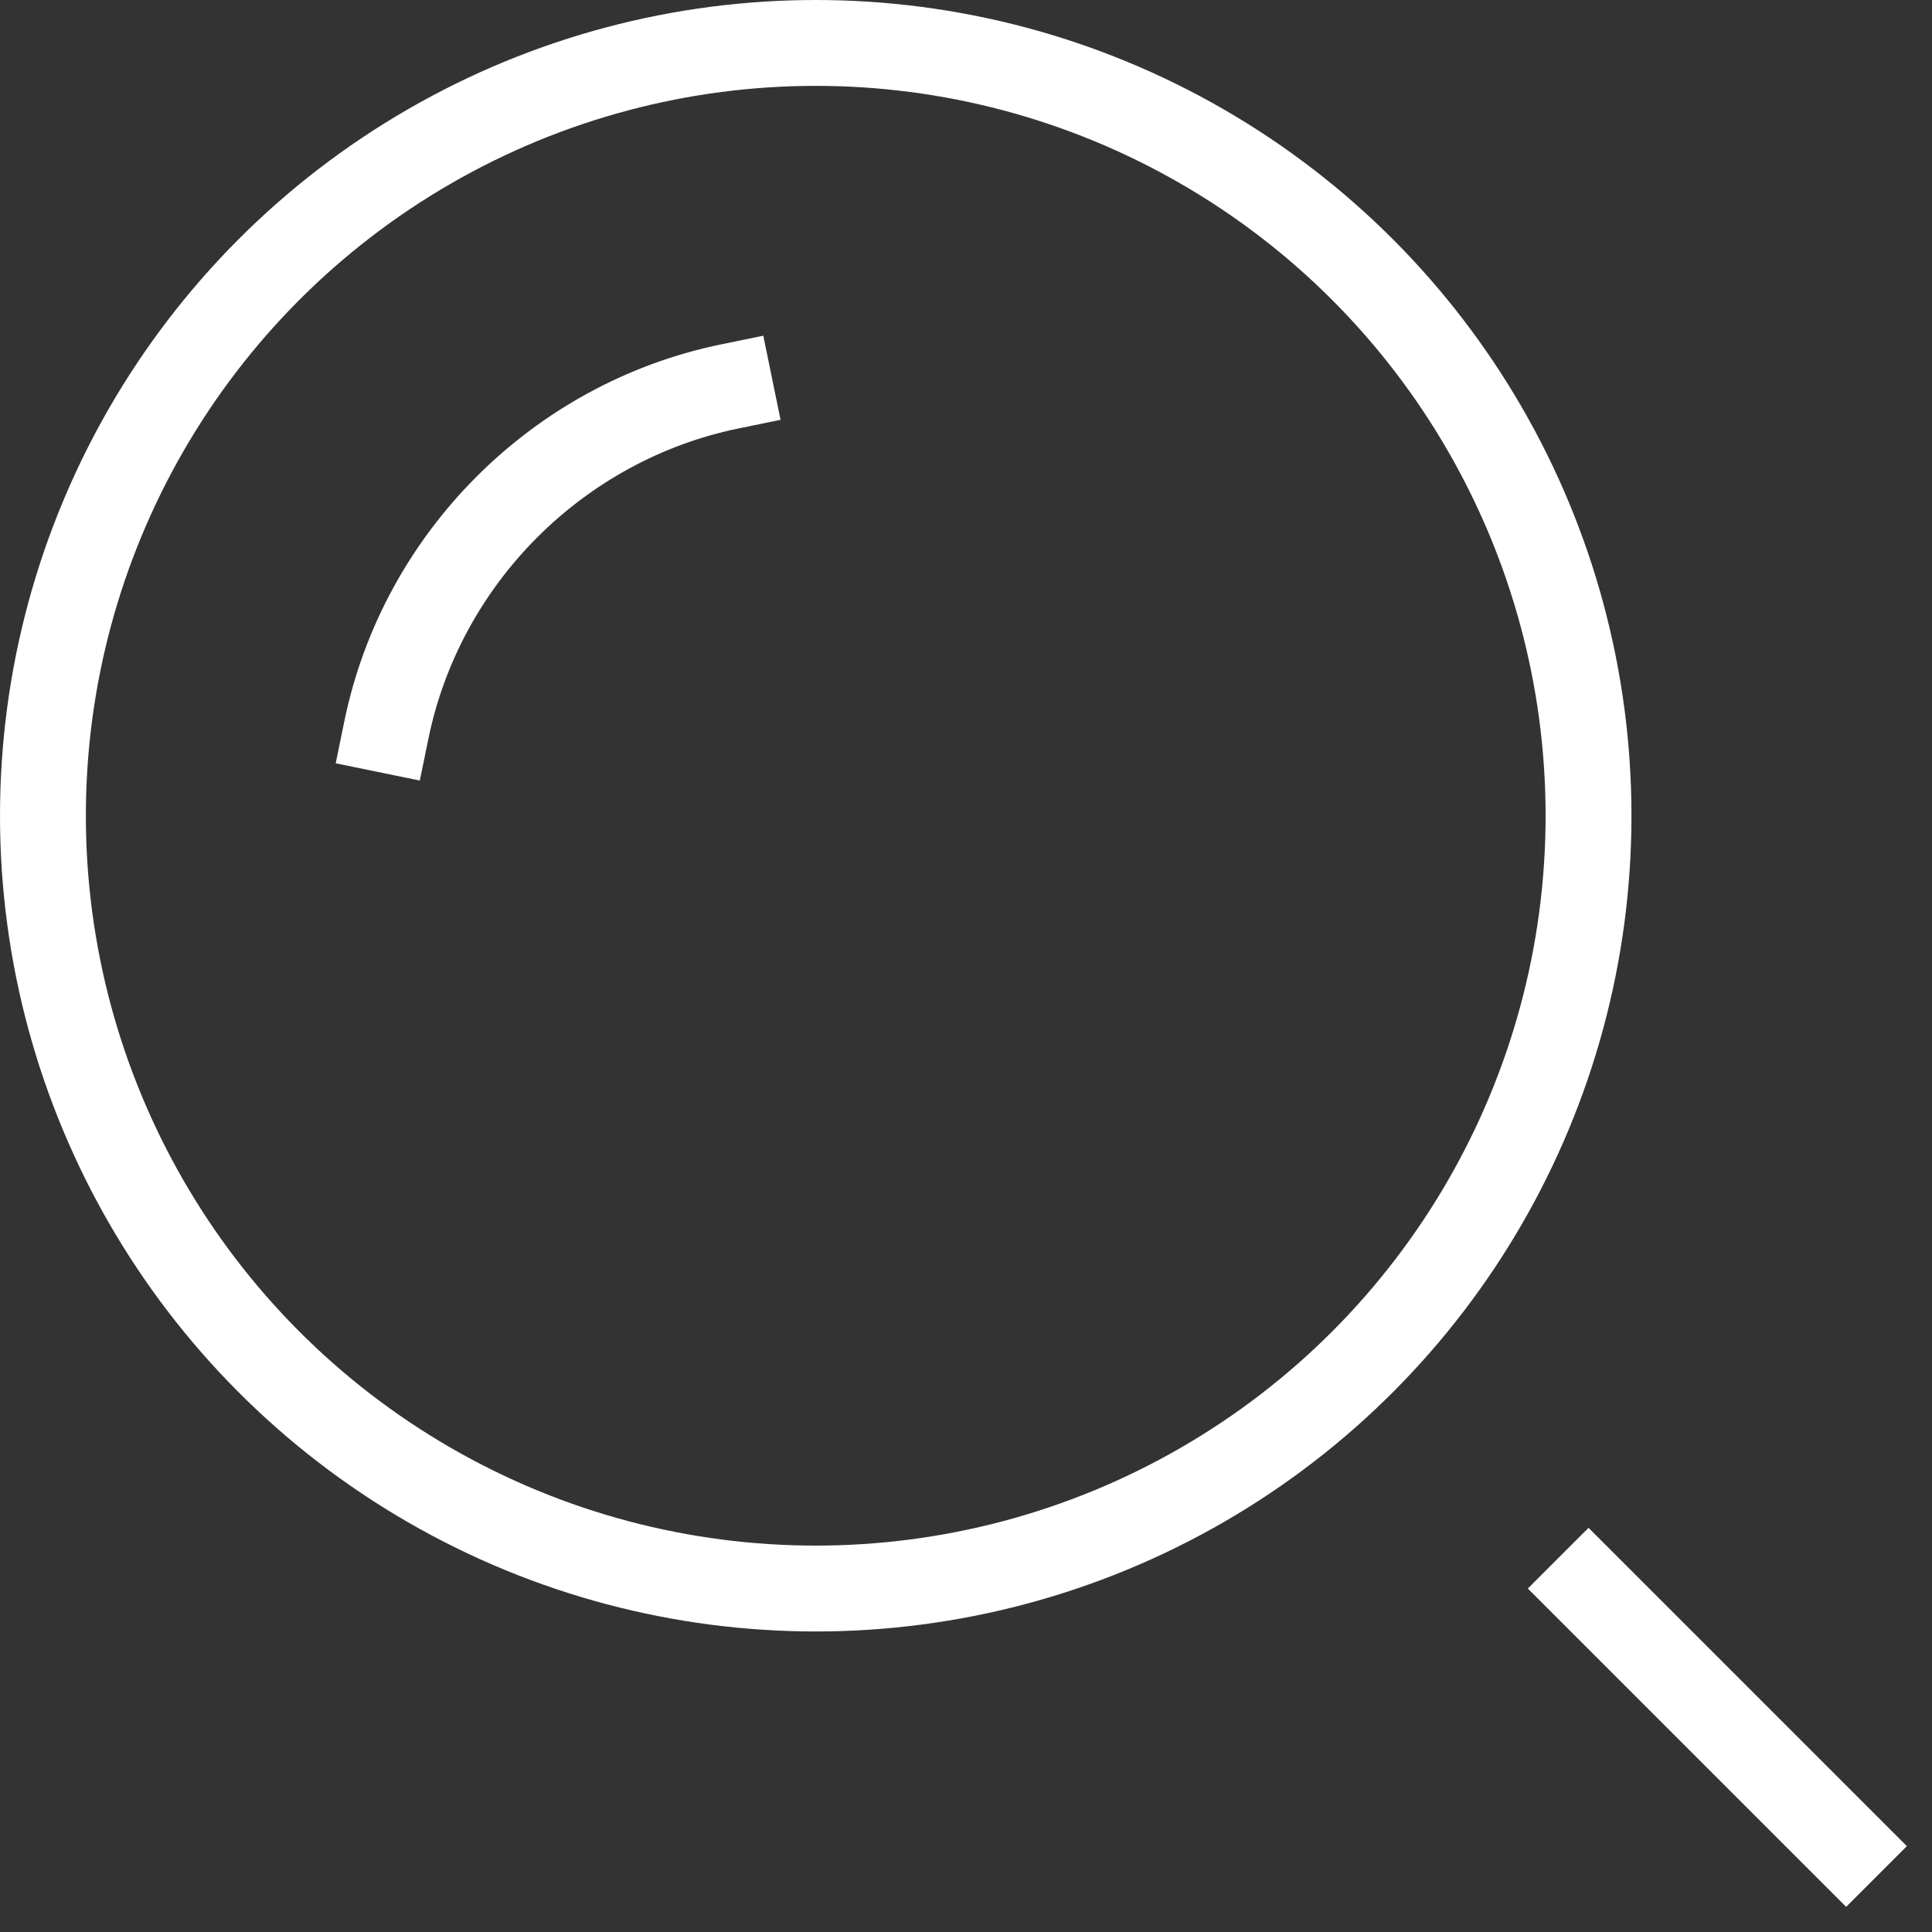 <?xml version="1.0" encoding="UTF-8"?>
<svg width="45px" height="45px" viewBox="0 0 45 45" version="1.1" xmlns="http://www.w3.org/2000/svg" xmlns:xlink="http://www.w3.org/1999/xlink">
    <rect x="0" y="0" width="45" height="45" fill="#333333" stroke="none"/>
    <!-- Generator: Sketch 45 (43475) - http://www.bohemiancoding.com/sketch -->
    <title>search_icon</title>
    <desc>Created with Sketch.</desc>
    <defs></defs>
    <g id="icons" stroke="none" stroke-width="1" fill="none" fill-rule="evenodd" stroke-linecap="square">
        <g id="icon" transform="translate(-107, -26)" stroke="#FFFFFF" stroke-width="2">
            <g id="search_icon" transform="translate(108, 27)">
                <path d="M42,42 L36,36" id="Shape"></path>
                <circle id="Oval" cx="18" cy="18" r="18"></circle>
                <path d="M8,16 C8.821,12 12,8.821 16,8" id="Shape"></path>
            </g>
        </g>
    </g>
</svg>